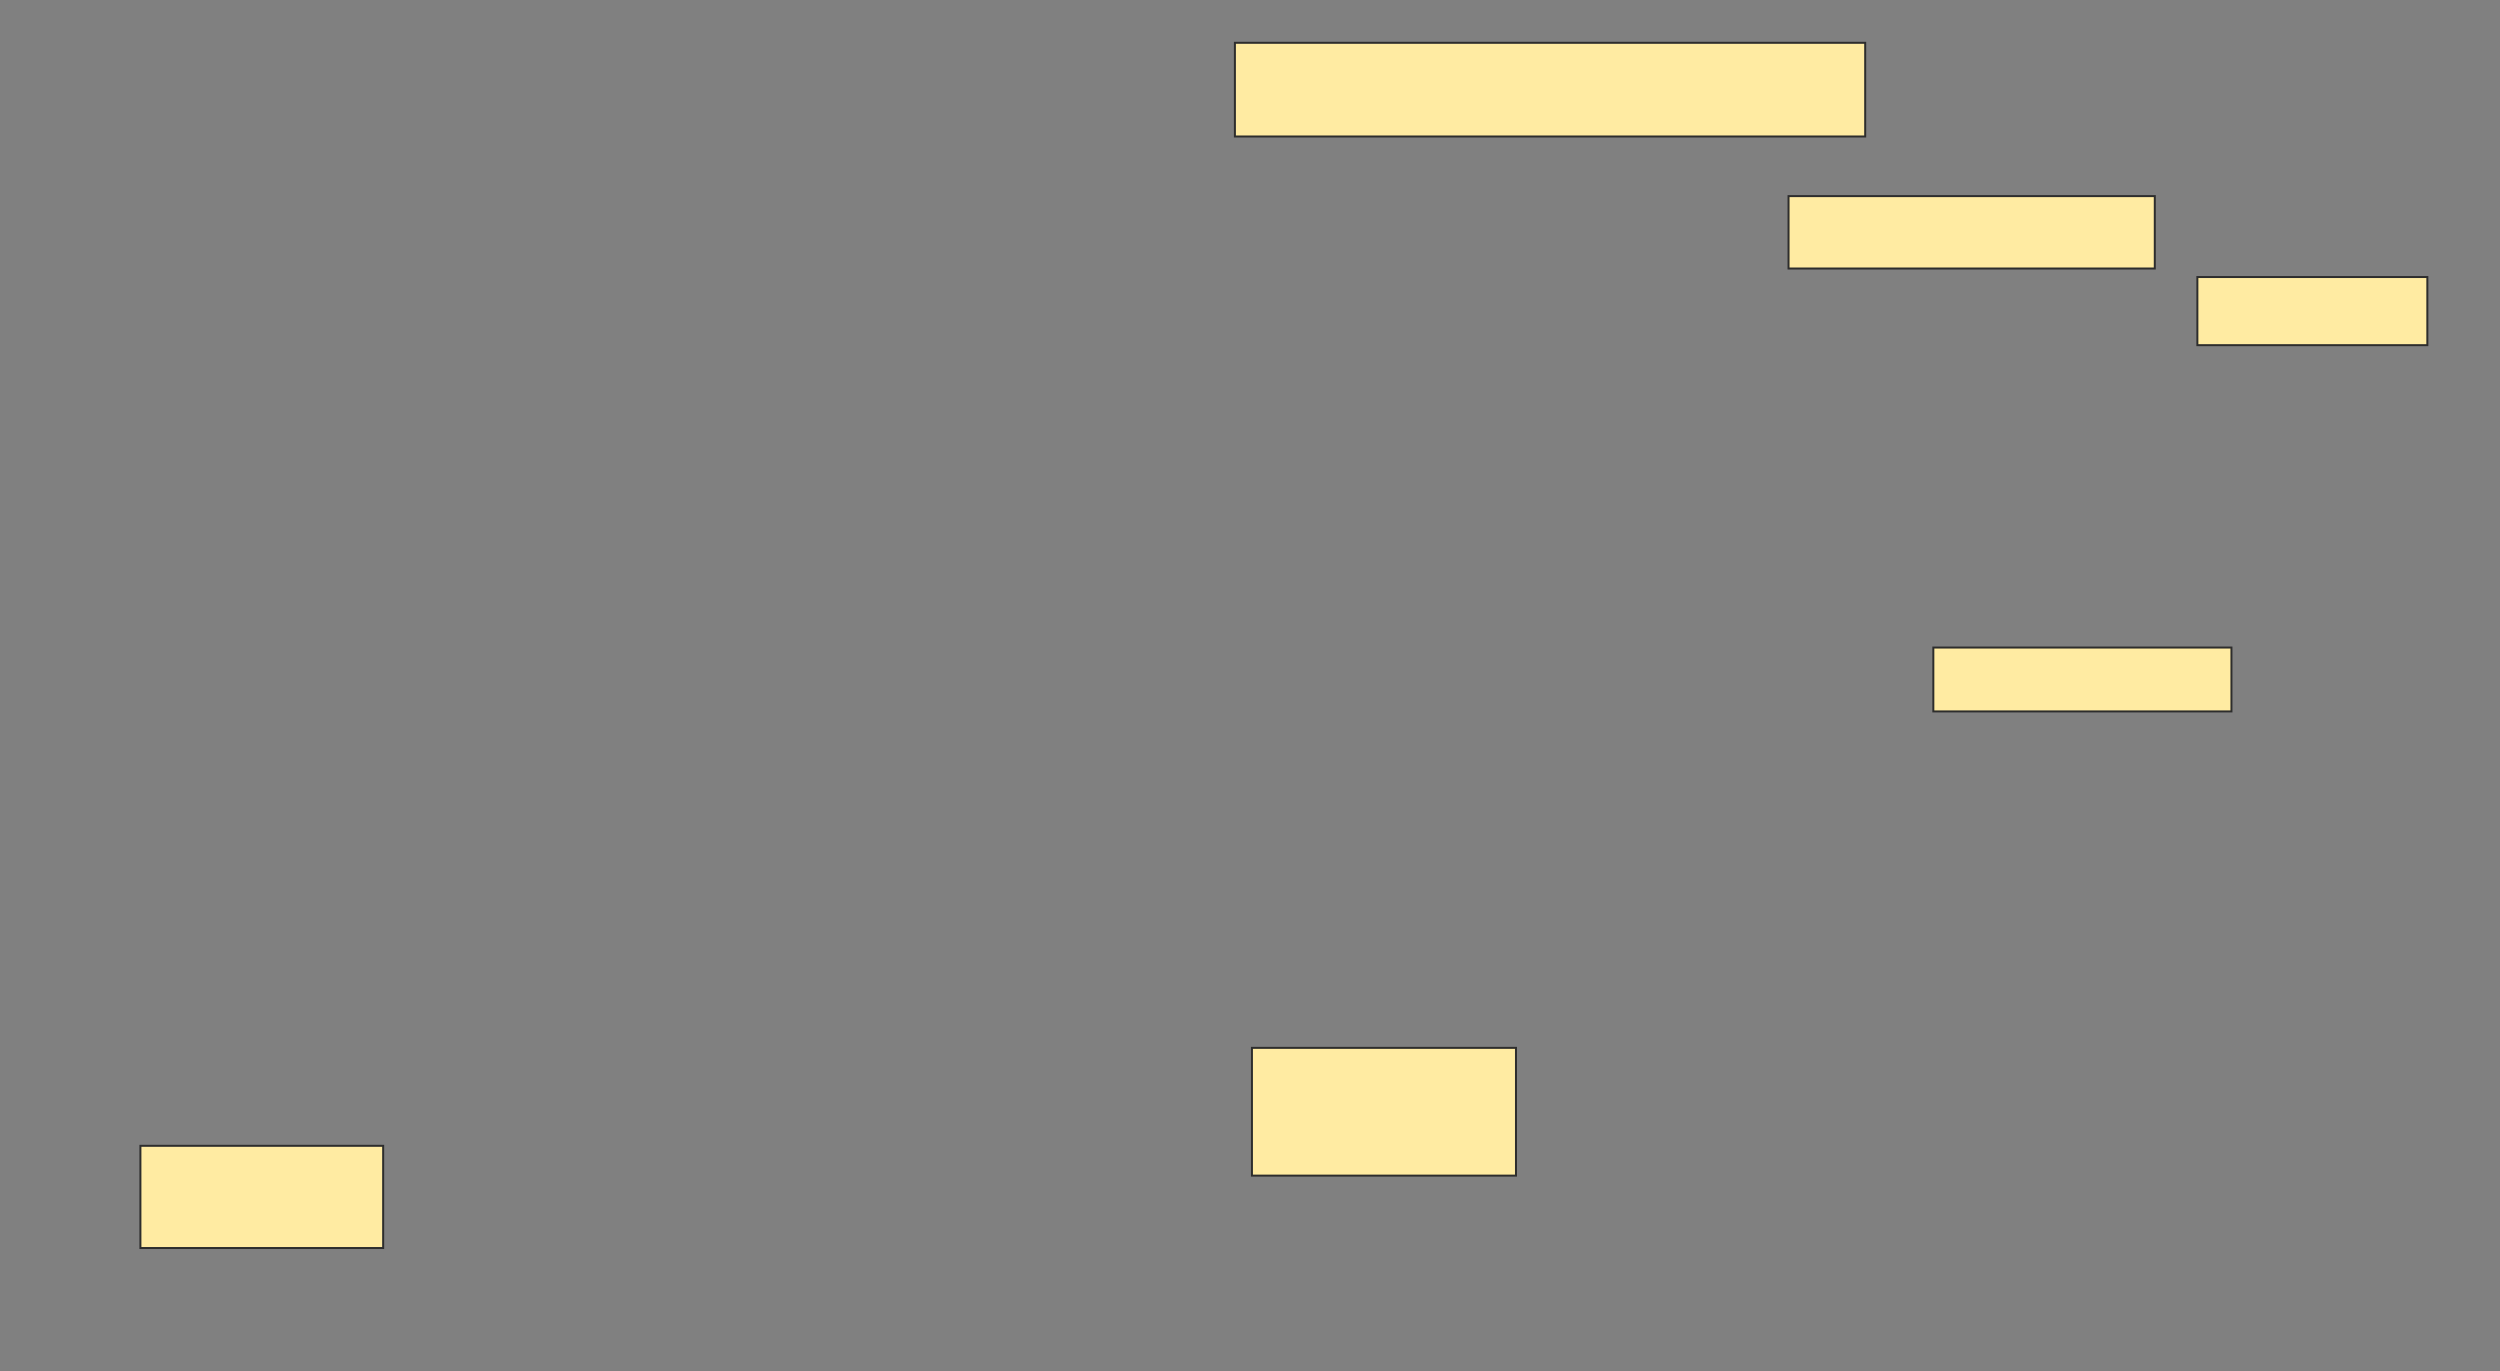 <svg xmlns="http://www.w3.org/2000/svg" width="1249" height="685">
 <rect width="100%" height="100%" fill="#808080" stroke="none"/>
 <!-- Created with Image Occlusion Enhanced -->
 <g>
  <title>Labels</title>
 </g>
 <g>
  <title>Masks</title>
  <rect id="017688aee7824e9fa7cf3845d62c41a3-ao-1" height="46.809" width="314.894" y="21.383" x="616.957" stroke="#2D2D2D" fill="#FFEBA2"/>
  <rect id="017688aee7824e9fa7cf3845d62c41a3-ao-2" height="34.043" width="114.894" y="138.404" x="1097.808" stroke="#2D2D2D" fill="#FFEBA2"/>
  <rect id="017688aee7824e9fa7cf3845d62c41a3-ao-3" height="31.915" width="148.936" y="323.511" x="965.894" stroke="#2D2D2D" fill="#FFEBA2"/>
  <rect id="017688aee7824e9fa7cf3845d62c41a3-ao-4" height="36.17" width="182.979" y="97.979" x="893.553" stroke="#2D2D2D" fill="#FFEBA2"/>
  <rect id="017688aee7824e9fa7cf3845d62c41a3-ao-5" height="63.83" width="131.915" y="523.511" x="625.468" stroke="#2D2D2D" fill="#FFEBA2"/>
  
  <rect id="017688aee7824e9fa7cf3845d62c41a3-ao-7" height="51.064" width="121.277" y="572.447" x="70.149" stroke="#2D2D2D" fill="#FFEBA2"/>
 </g>
</svg>